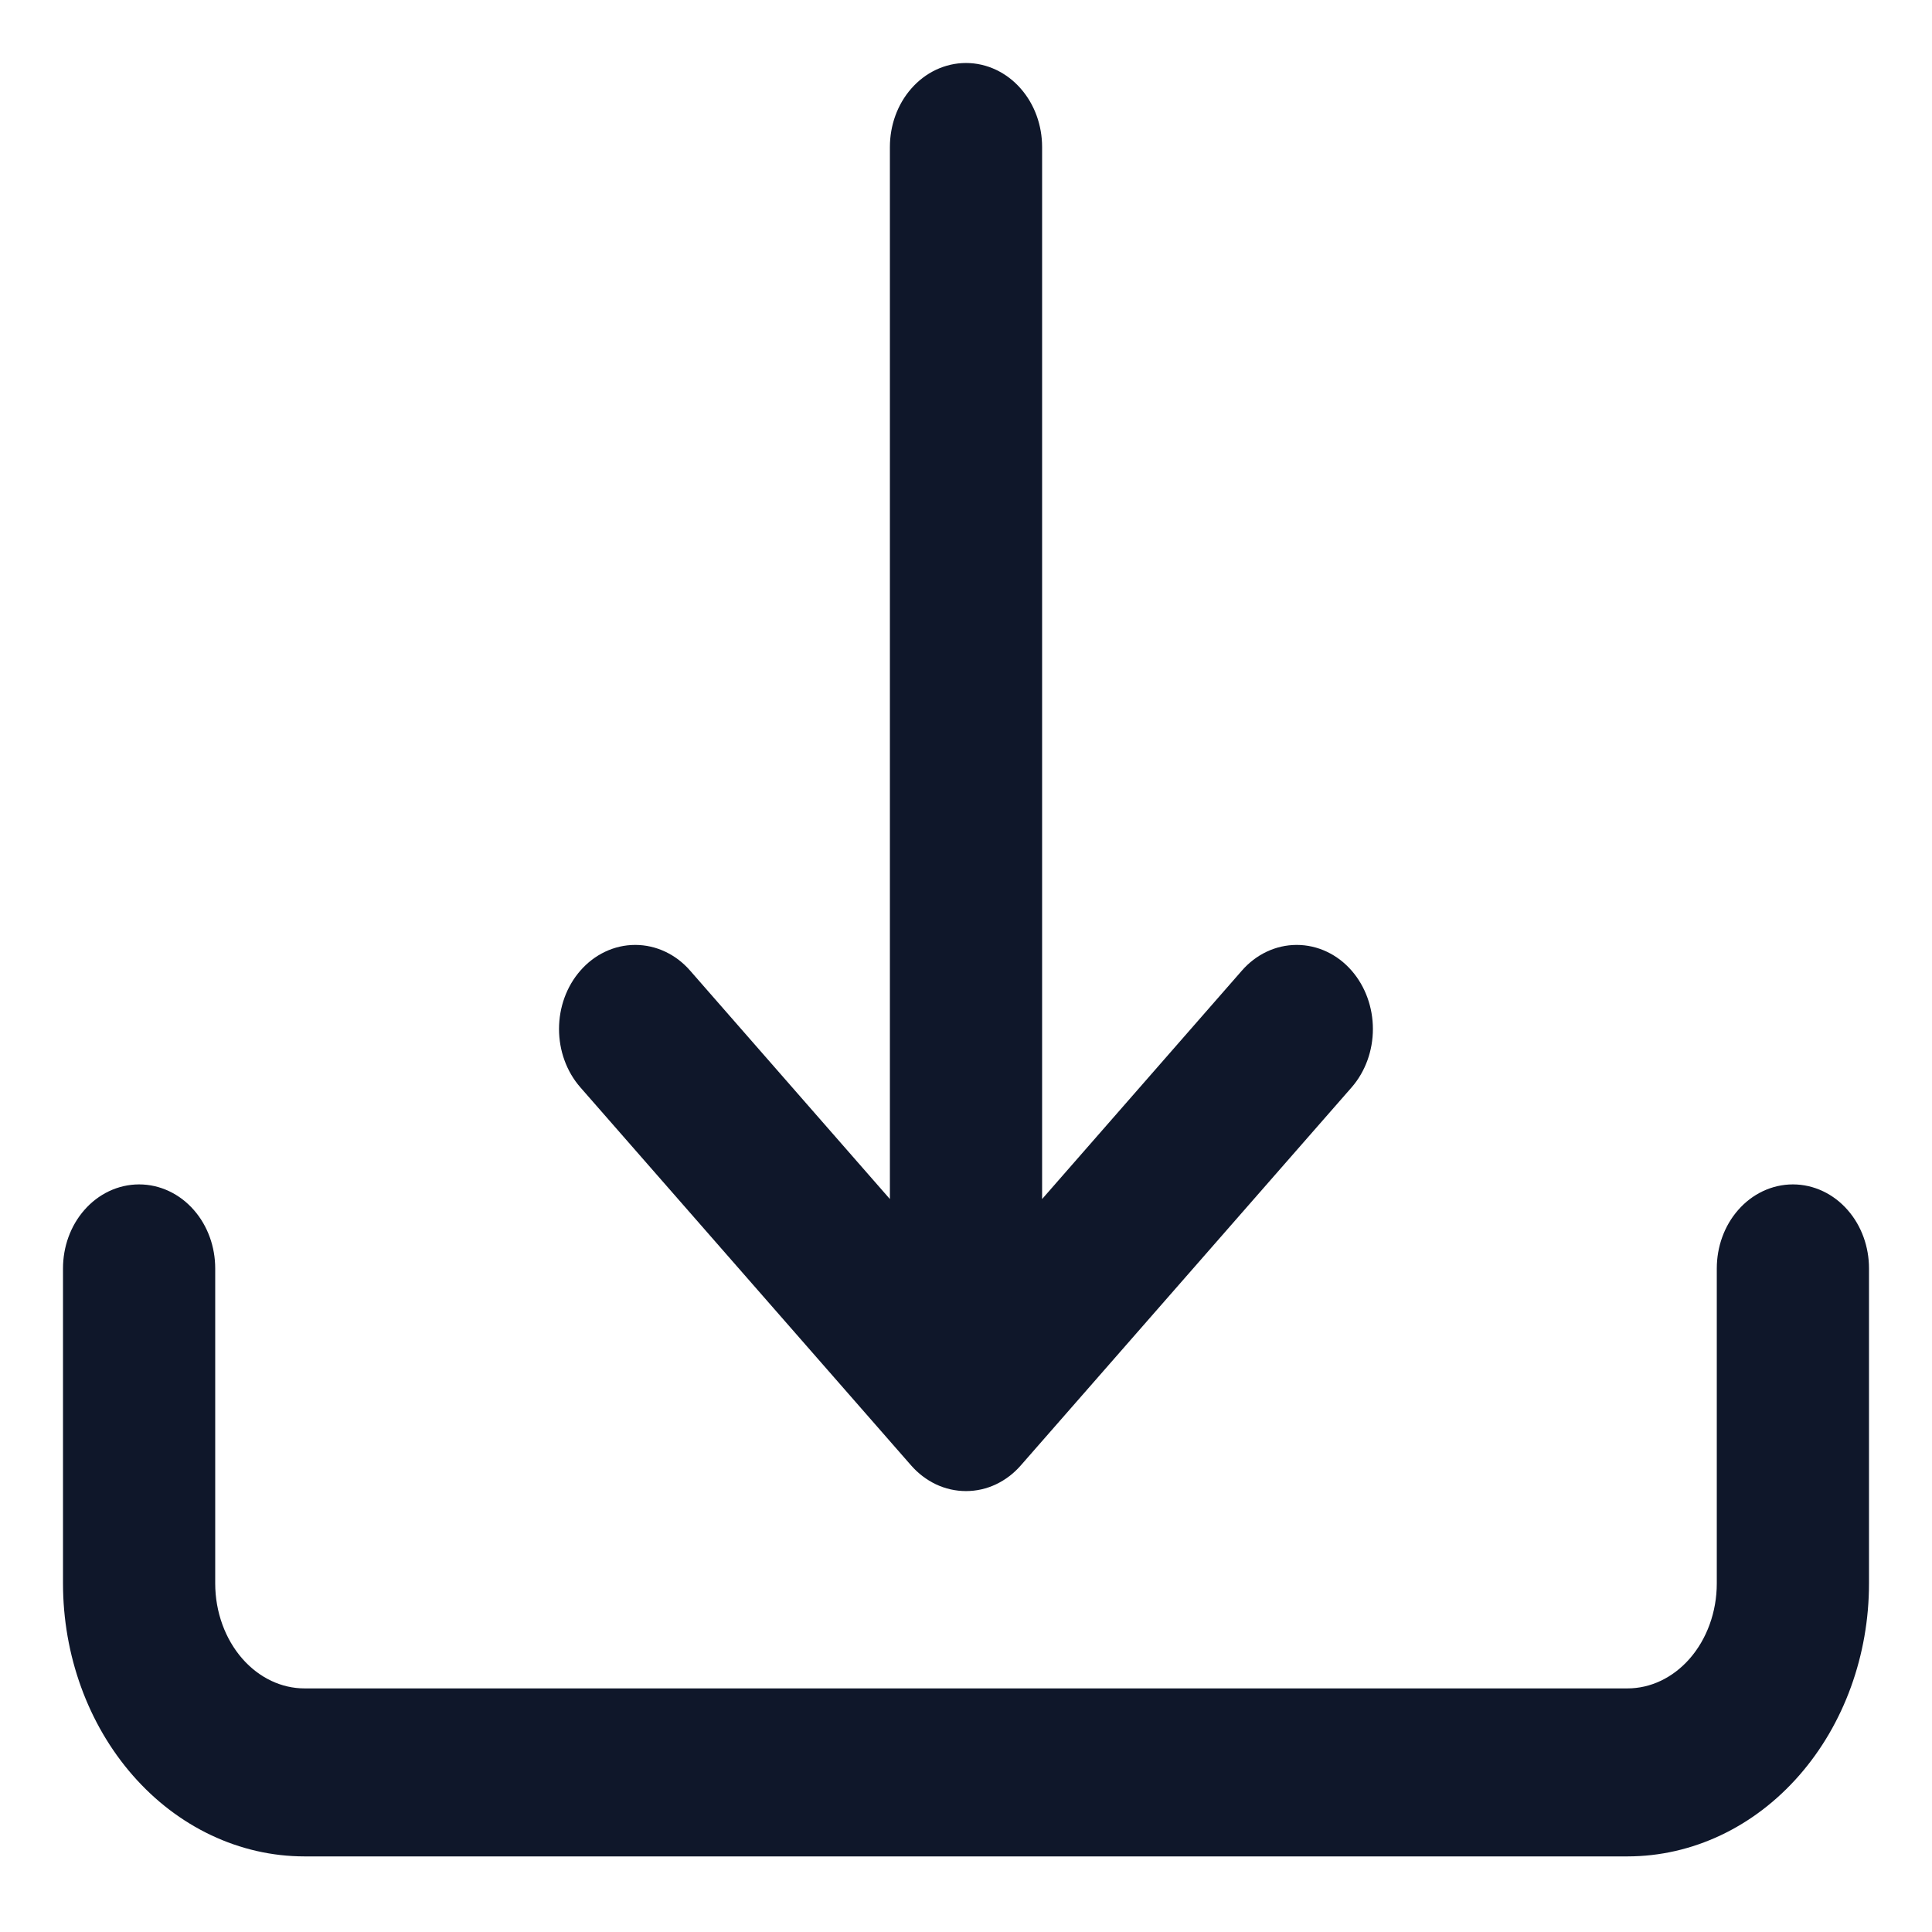 <svg width="23" height="23" viewBox="0 0 23 23" fill="none" xmlns="http://www.w3.org/2000/svg">
<path d="M1.656 14.35C1.83 14.35 1.997 14.429 2.12 14.57C2.243 14.71 2.312 14.901 2.312 15.1V18.85C2.312 19.248 2.451 19.63 2.697 19.911C2.943 20.192 3.277 20.35 3.625 20.35H19.375C19.723 20.35 20.057 20.192 20.303 19.911C20.549 19.63 20.688 19.248 20.688 18.85V15.1C20.688 14.901 20.757 14.71 20.88 14.57C21.003 14.429 21.17 14.35 21.344 14.35C21.518 14.35 21.685 14.429 21.808 14.57C21.931 14.71 22 14.901 22 15.1V18.85C22 19.646 21.723 20.409 21.231 20.971C20.739 21.534 20.071 21.85 19.375 21.85H3.625C2.929 21.85 2.261 21.534 1.769 20.971C1.277 20.409 1 19.646 1 18.85V15.1C1 14.901 1.069 14.71 1.192 14.57C1.315 14.429 1.482 14.35 1.656 14.35Z" fill="#0f172a" stroke="#0f172a" stroke-width="0.5"/>
<path d="M11.035 17.281C11.096 17.351 11.169 17.406 11.248 17.444C11.328 17.482 11.414 17.501 11.5 17.501C11.586 17.501 11.672 17.482 11.751 17.444C11.831 17.406 11.903 17.351 11.964 17.281L15.902 12.781C16.025 12.64 16.094 12.449 16.094 12.25C16.094 12.051 16.025 11.86 15.902 11.719C15.779 11.578 15.612 11.499 15.437 11.499C15.263 11.499 15.096 11.578 14.973 11.719L12.156 14.94V1.75C12.156 1.551 12.087 1.36 11.964 1.22C11.841 1.079 11.674 1 11.5 1C11.326 1 11.159 1.079 11.036 1.22C10.913 1.36 10.844 1.551 10.844 1.75V14.94L8.027 11.719C7.904 11.578 7.737 11.499 7.562 11.499C7.388 11.499 7.221 11.578 7.098 11.719C6.974 11.86 6.905 12.051 6.905 12.25C6.905 12.449 6.974 12.64 7.098 12.781L11.035 17.281Z" fill="#0f172a" stroke="#0f172a" stroke-width="0.5"/>
</svg>
